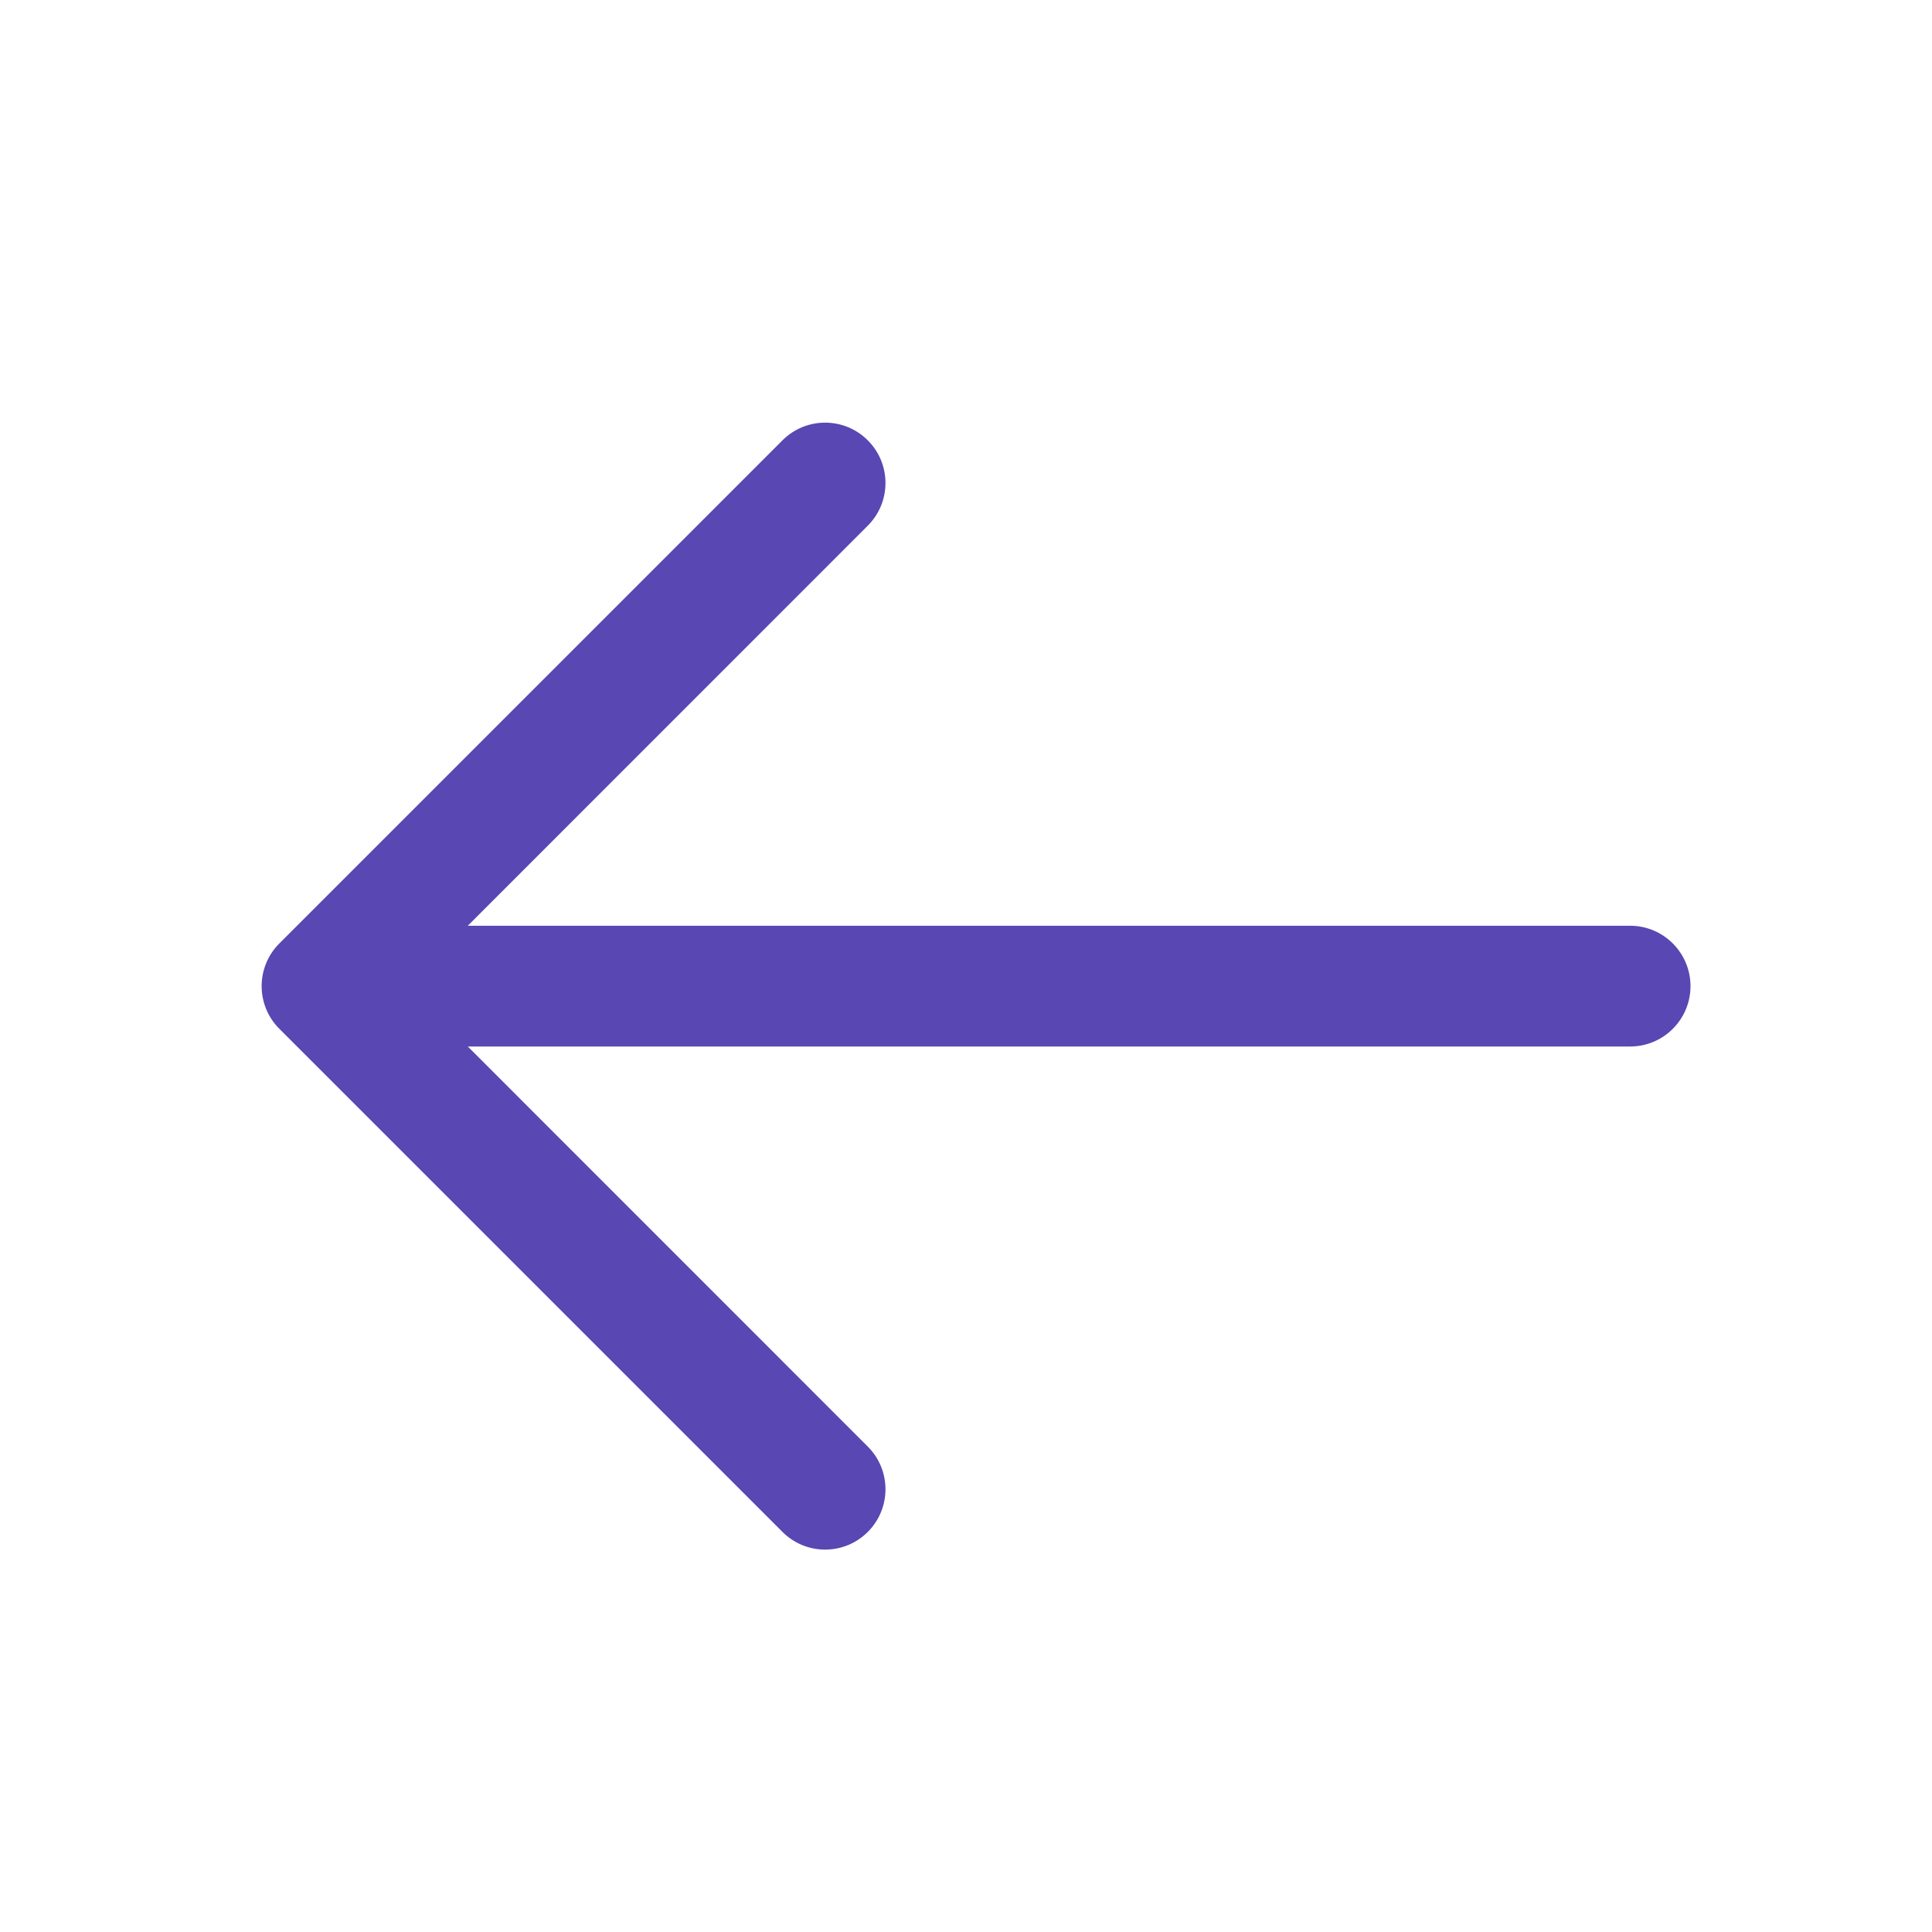 <svg width="24" height="24" viewBox="0 0 24 24" fill="none" xmlns="http://www.w3.org/2000/svg">
<path fill-rule="evenodd" clip-rule="evenodd" d="M10.78 19.03C10.487 19.323 10.013 19.323 9.72 19.03L3.47 12.78C3.177 12.487 3.177 12.013 3.47 11.72L9.72 5.47C10.013 5.177 10.487 5.177 10.78 5.47C11.073 5.763 11.073 6.237 10.78 6.53L5.811 11.5H20.25C20.664 11.5 21 11.836 21 12.25C21 12.664 20.664 13 20.25 13H5.811L10.78 17.97C11.073 18.263 11.073 18.737 10.78 19.03Z" fill="#5947B3"/>
</svg>
